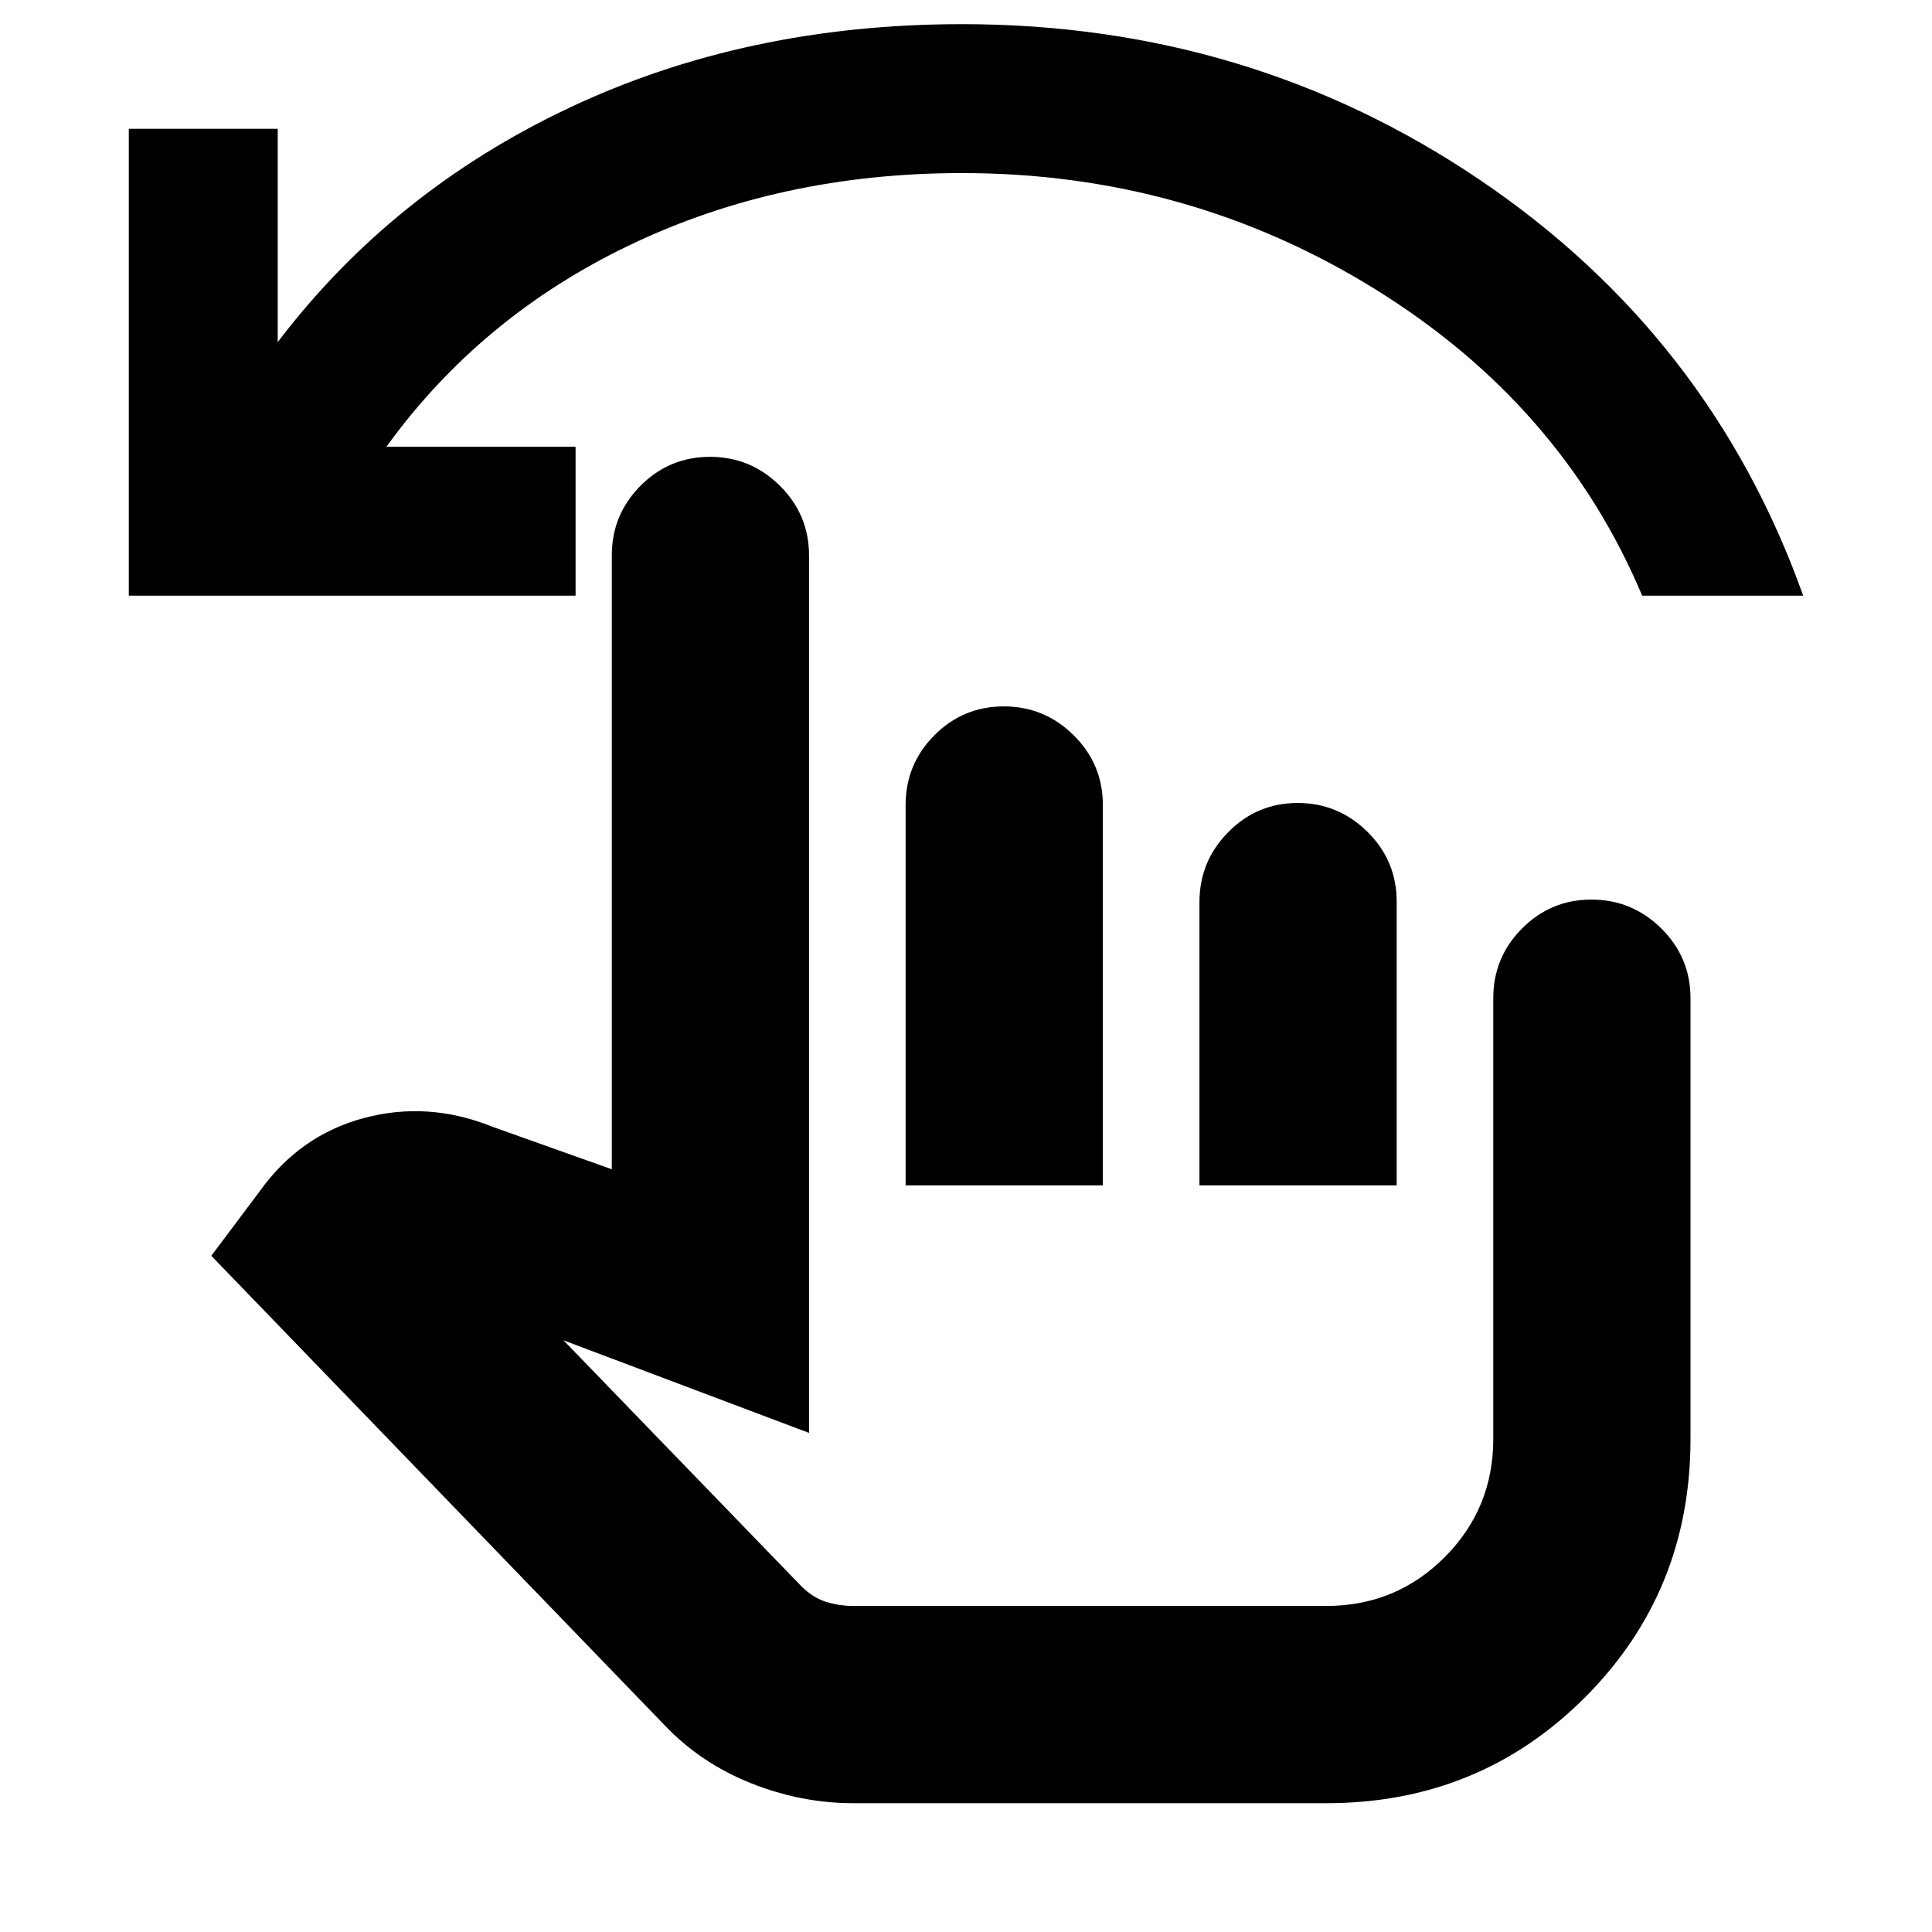 <svg xmlns="http://www.w3.org/2000/svg" height="20" viewBox="0 -960 960 960" width="20"><path d="M424-64q-26 0-51-10t-43-29L105-336l24-32q20-28 52-36.5t64 4.5l59 21v-305q0-20.3 14.29-34.65Q332.58-733 352.79-733t34.71 14.35Q402-704.3 402-684v436l-122-46 118 122q6 6 12.63 8 6.63 2 13.37 2h235q34.6 0 58.8-24.2Q742-210.4 742-245v-219q0-20.3 14.29-34.65Q770.58-513 790.79-513t34.71 14.35Q840-484.3 840-464v219q0 76-52.5 128.5T659-64H424Zm26-307v-189q0-20.3 14.29-34.65Q478.58-609 498.79-609t34.71 14.35Q548-580.3 548-560v189h-98Zm146 0v-140.74q0-20.26 14.29-34.76 14.29-14.5 34.5-14.5t34.71 14.35Q694-532.3 694-512v141h-98ZM64-664v-232h74v106q57-75 145-116.5T478-948q143 0 257.5 77.5T896-664h-80q-40-95-133-152.5T478-874q-90 0-164.5 35.5T192-738h94v74H64Zm494 390Z"/></svg>